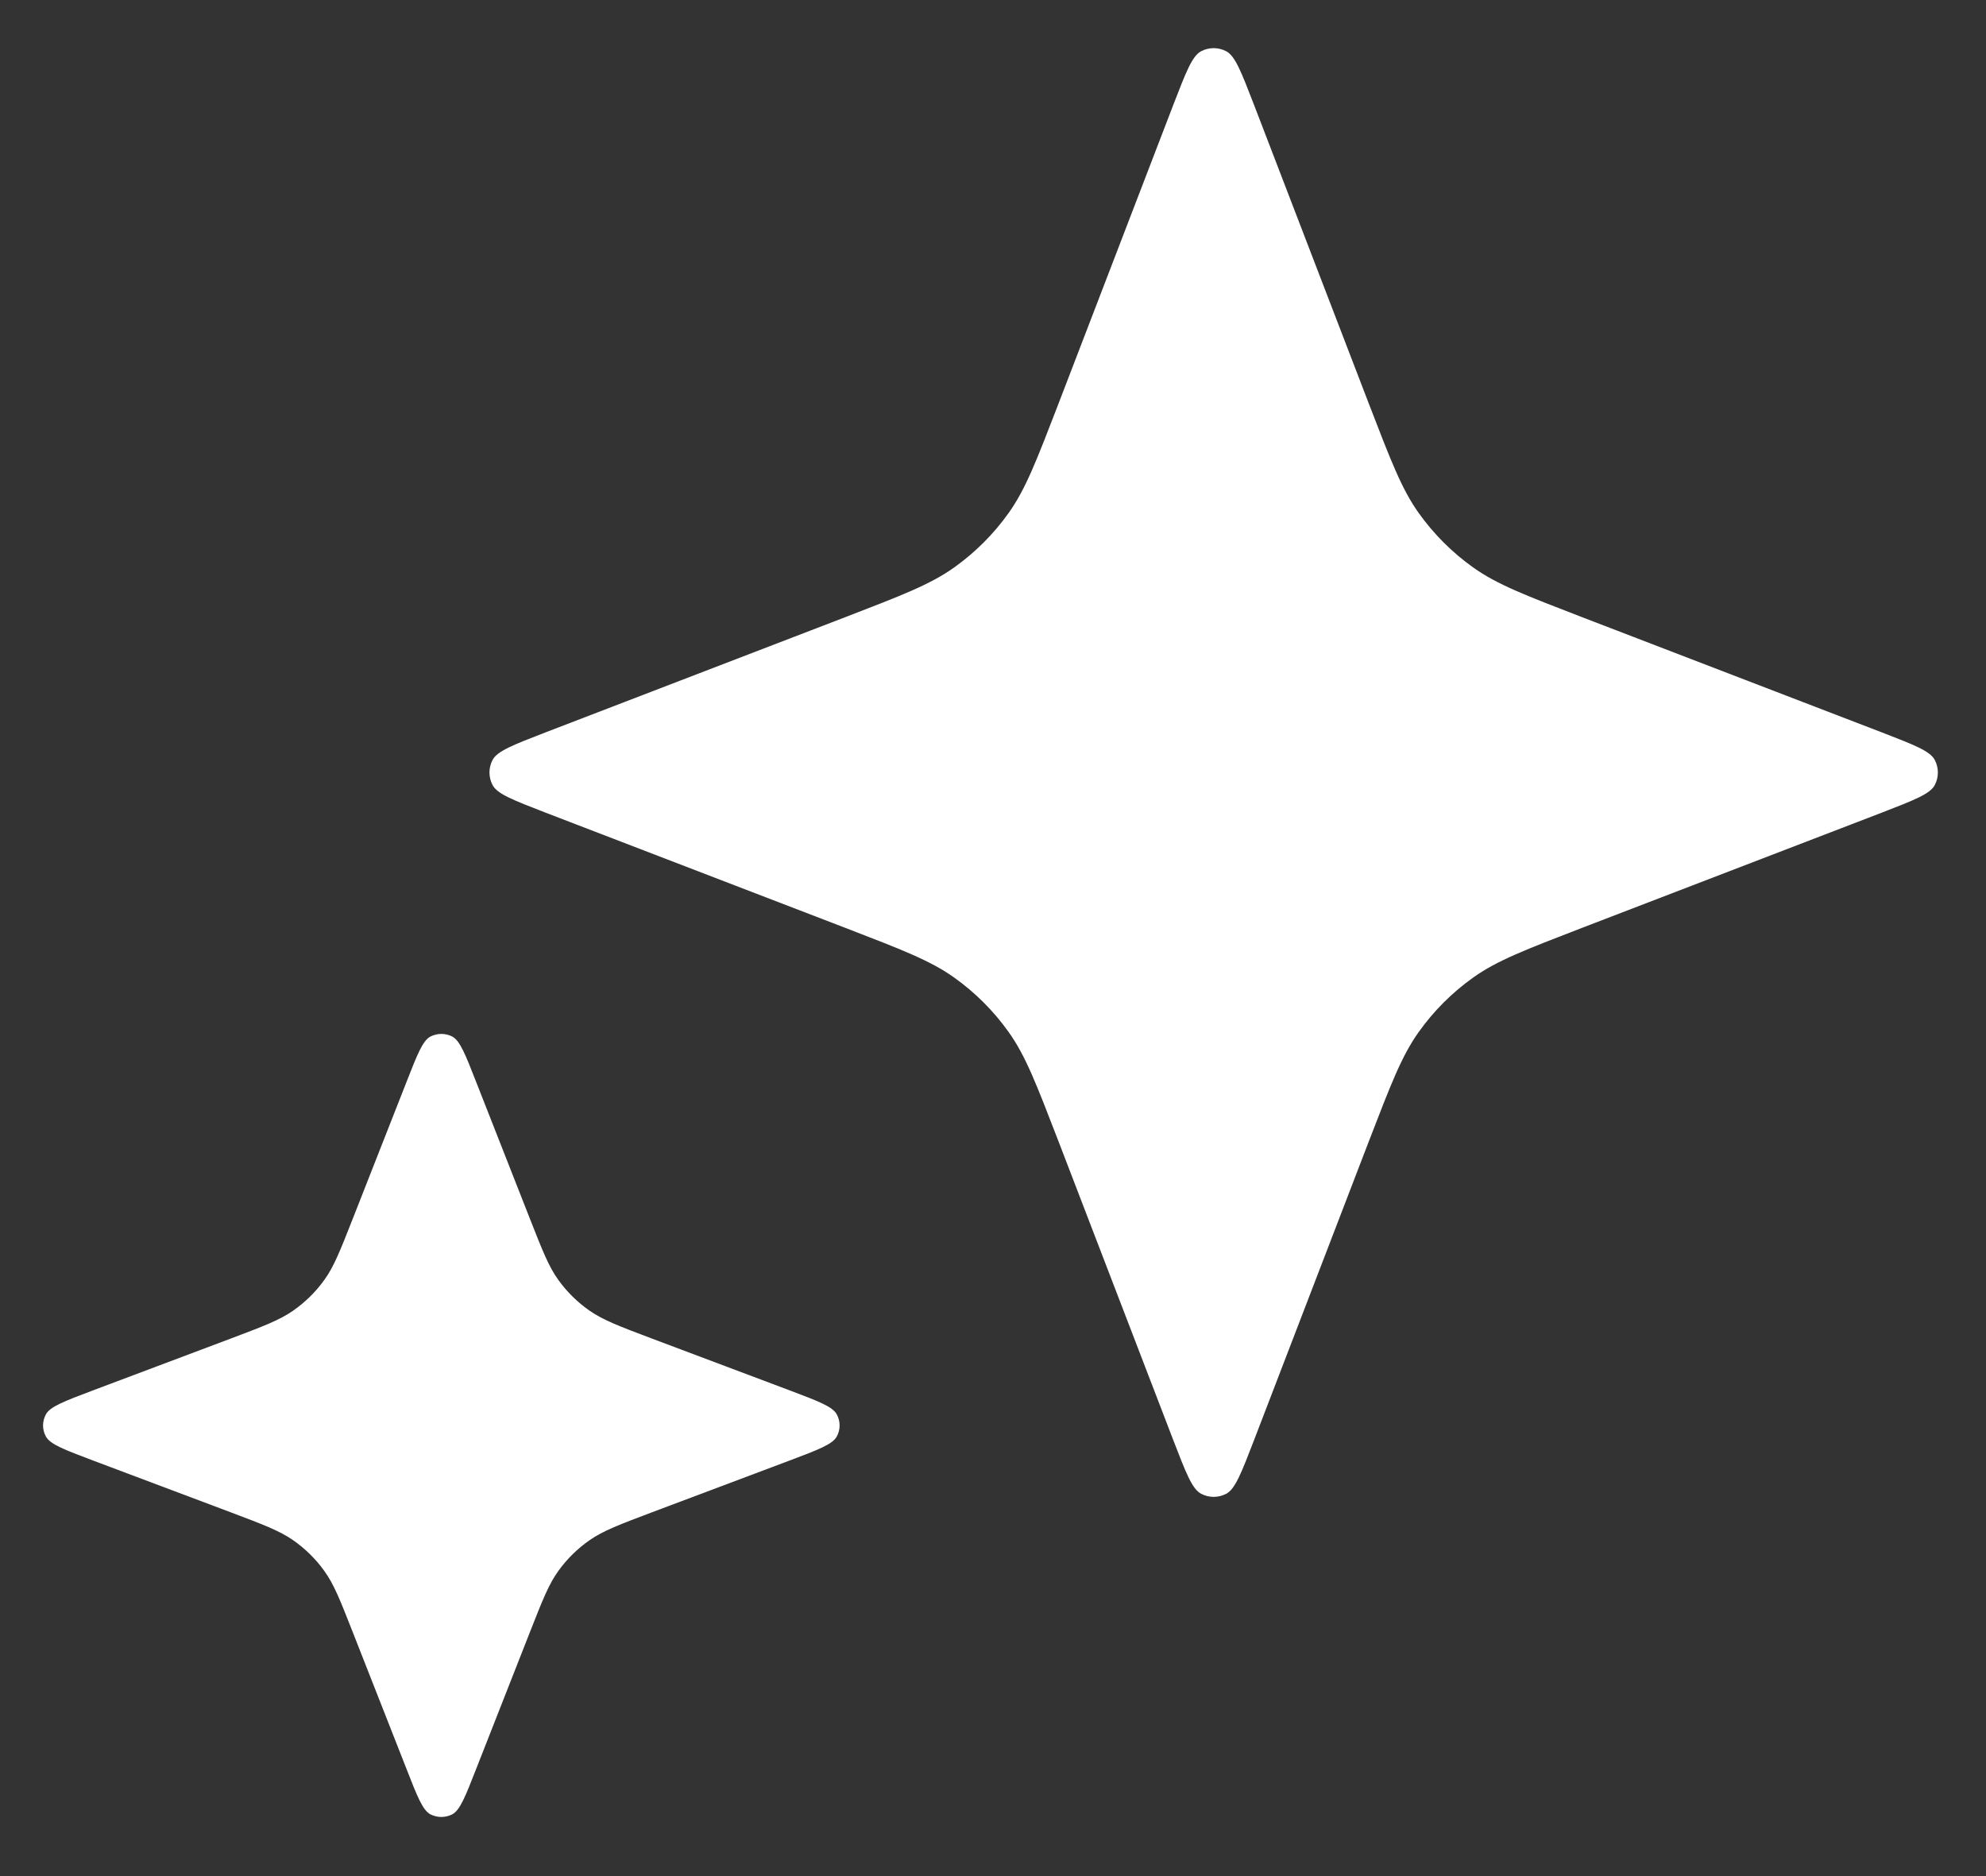 <svg width="18" height="17" viewBox="0 0 18 17" fill="none" xmlns="http://www.w3.org/2000/svg">
<rect x="0" y="0" width="18" height="17" fill="#333333" stroke="none"/>
<path d="M10.635 0.948C10.749 0.654 10.805 0.506 10.887 0.464C10.958 0.427 11.042 0.427 11.113 0.464C11.195 0.506 11.251 0.654 11.365 0.948L12.408 3.662C12.606 4.175 12.704 4.432 12.858 4.648C12.994 4.839 13.161 5.006 13.352 5.142C13.568 5.296 13.825 5.394 14.338 5.592L17.052 6.635C17.346 6.749 17.494 6.805 17.536 6.887C17.573 6.958 17.573 7.042 17.536 7.113C17.494 7.195 17.346 7.251 17.052 7.365L14.338 8.408C13.825 8.606 13.568 8.704 13.352 8.858C13.161 8.994 12.994 9.161 12.858 9.352C12.704 9.568 12.606 9.825 12.408 10.338L11.365 13.052C11.251 13.347 11.195 13.494 11.113 13.536C11.042 13.573 10.958 13.573 10.887 13.536C10.805 13.494 10.749 13.347 10.635 13.052L9.592 10.338C9.394 9.825 9.296 9.568 9.142 9.352C9.006 9.161 8.839 8.994 8.648 8.858C8.432 8.704 8.175 8.606 7.662 8.408L4.948 7.365C4.654 7.251 4.506 7.195 4.464 7.113C4.427 7.042 4.427 6.958 4.464 6.887C4.506 6.805 4.654 6.749 4.948 6.635L7.662 5.592C8.175 5.394 8.432 5.296 8.648 5.142C8.839 5.006 9.006 4.839 9.142 4.648C9.296 4.432 9.394 4.175 9.592 3.662L10.635 0.948Z" fill="white"/>
<path d="M3.684 9.805C3.782 9.555 3.831 9.429 3.902 9.392C3.964 9.361 4.036 9.361 4.098 9.392C4.169 9.429 4.218 9.555 4.316 9.805L4.805 11.049C4.918 11.336 4.974 11.479 5.062 11.6C5.139 11.707 5.235 11.801 5.344 11.877C5.468 11.963 5.614 12.018 5.908 12.129L7.155 12.598C7.417 12.697 7.548 12.746 7.585 12.818C7.618 12.88 7.618 12.954 7.585 13.015C7.548 13.087 7.417 13.136 7.155 13.235L5.908 13.704C5.614 13.815 5.468 13.87 5.344 13.956C5.235 14.032 5.139 14.126 5.062 14.233C4.974 14.354 4.918 14.497 4.805 14.784L4.316 16.028C4.218 16.279 4.169 16.404 4.098 16.441C4.036 16.472 3.964 16.472 3.902 16.441C3.831 16.404 3.782 16.279 3.684 16.028L3.195 14.784C3.082 14.497 3.026 14.354 2.938 14.233C2.861 14.126 2.765 14.032 2.656 13.956C2.532 13.87 2.386 13.815 2.092 13.704L0.845 13.235C0.583 13.136 0.452 13.087 0.415 13.015C0.382 12.954 0.382 12.88 0.415 12.818C0.452 12.746 0.583 12.697 0.845 12.598L2.092 12.129C2.386 12.018 2.532 11.963 2.656 11.877C2.765 11.801 2.861 11.707 2.938 11.6C3.026 11.479 3.082 11.336 3.195 11.049L3.684 9.805Z" fill="white"/>
</svg>
